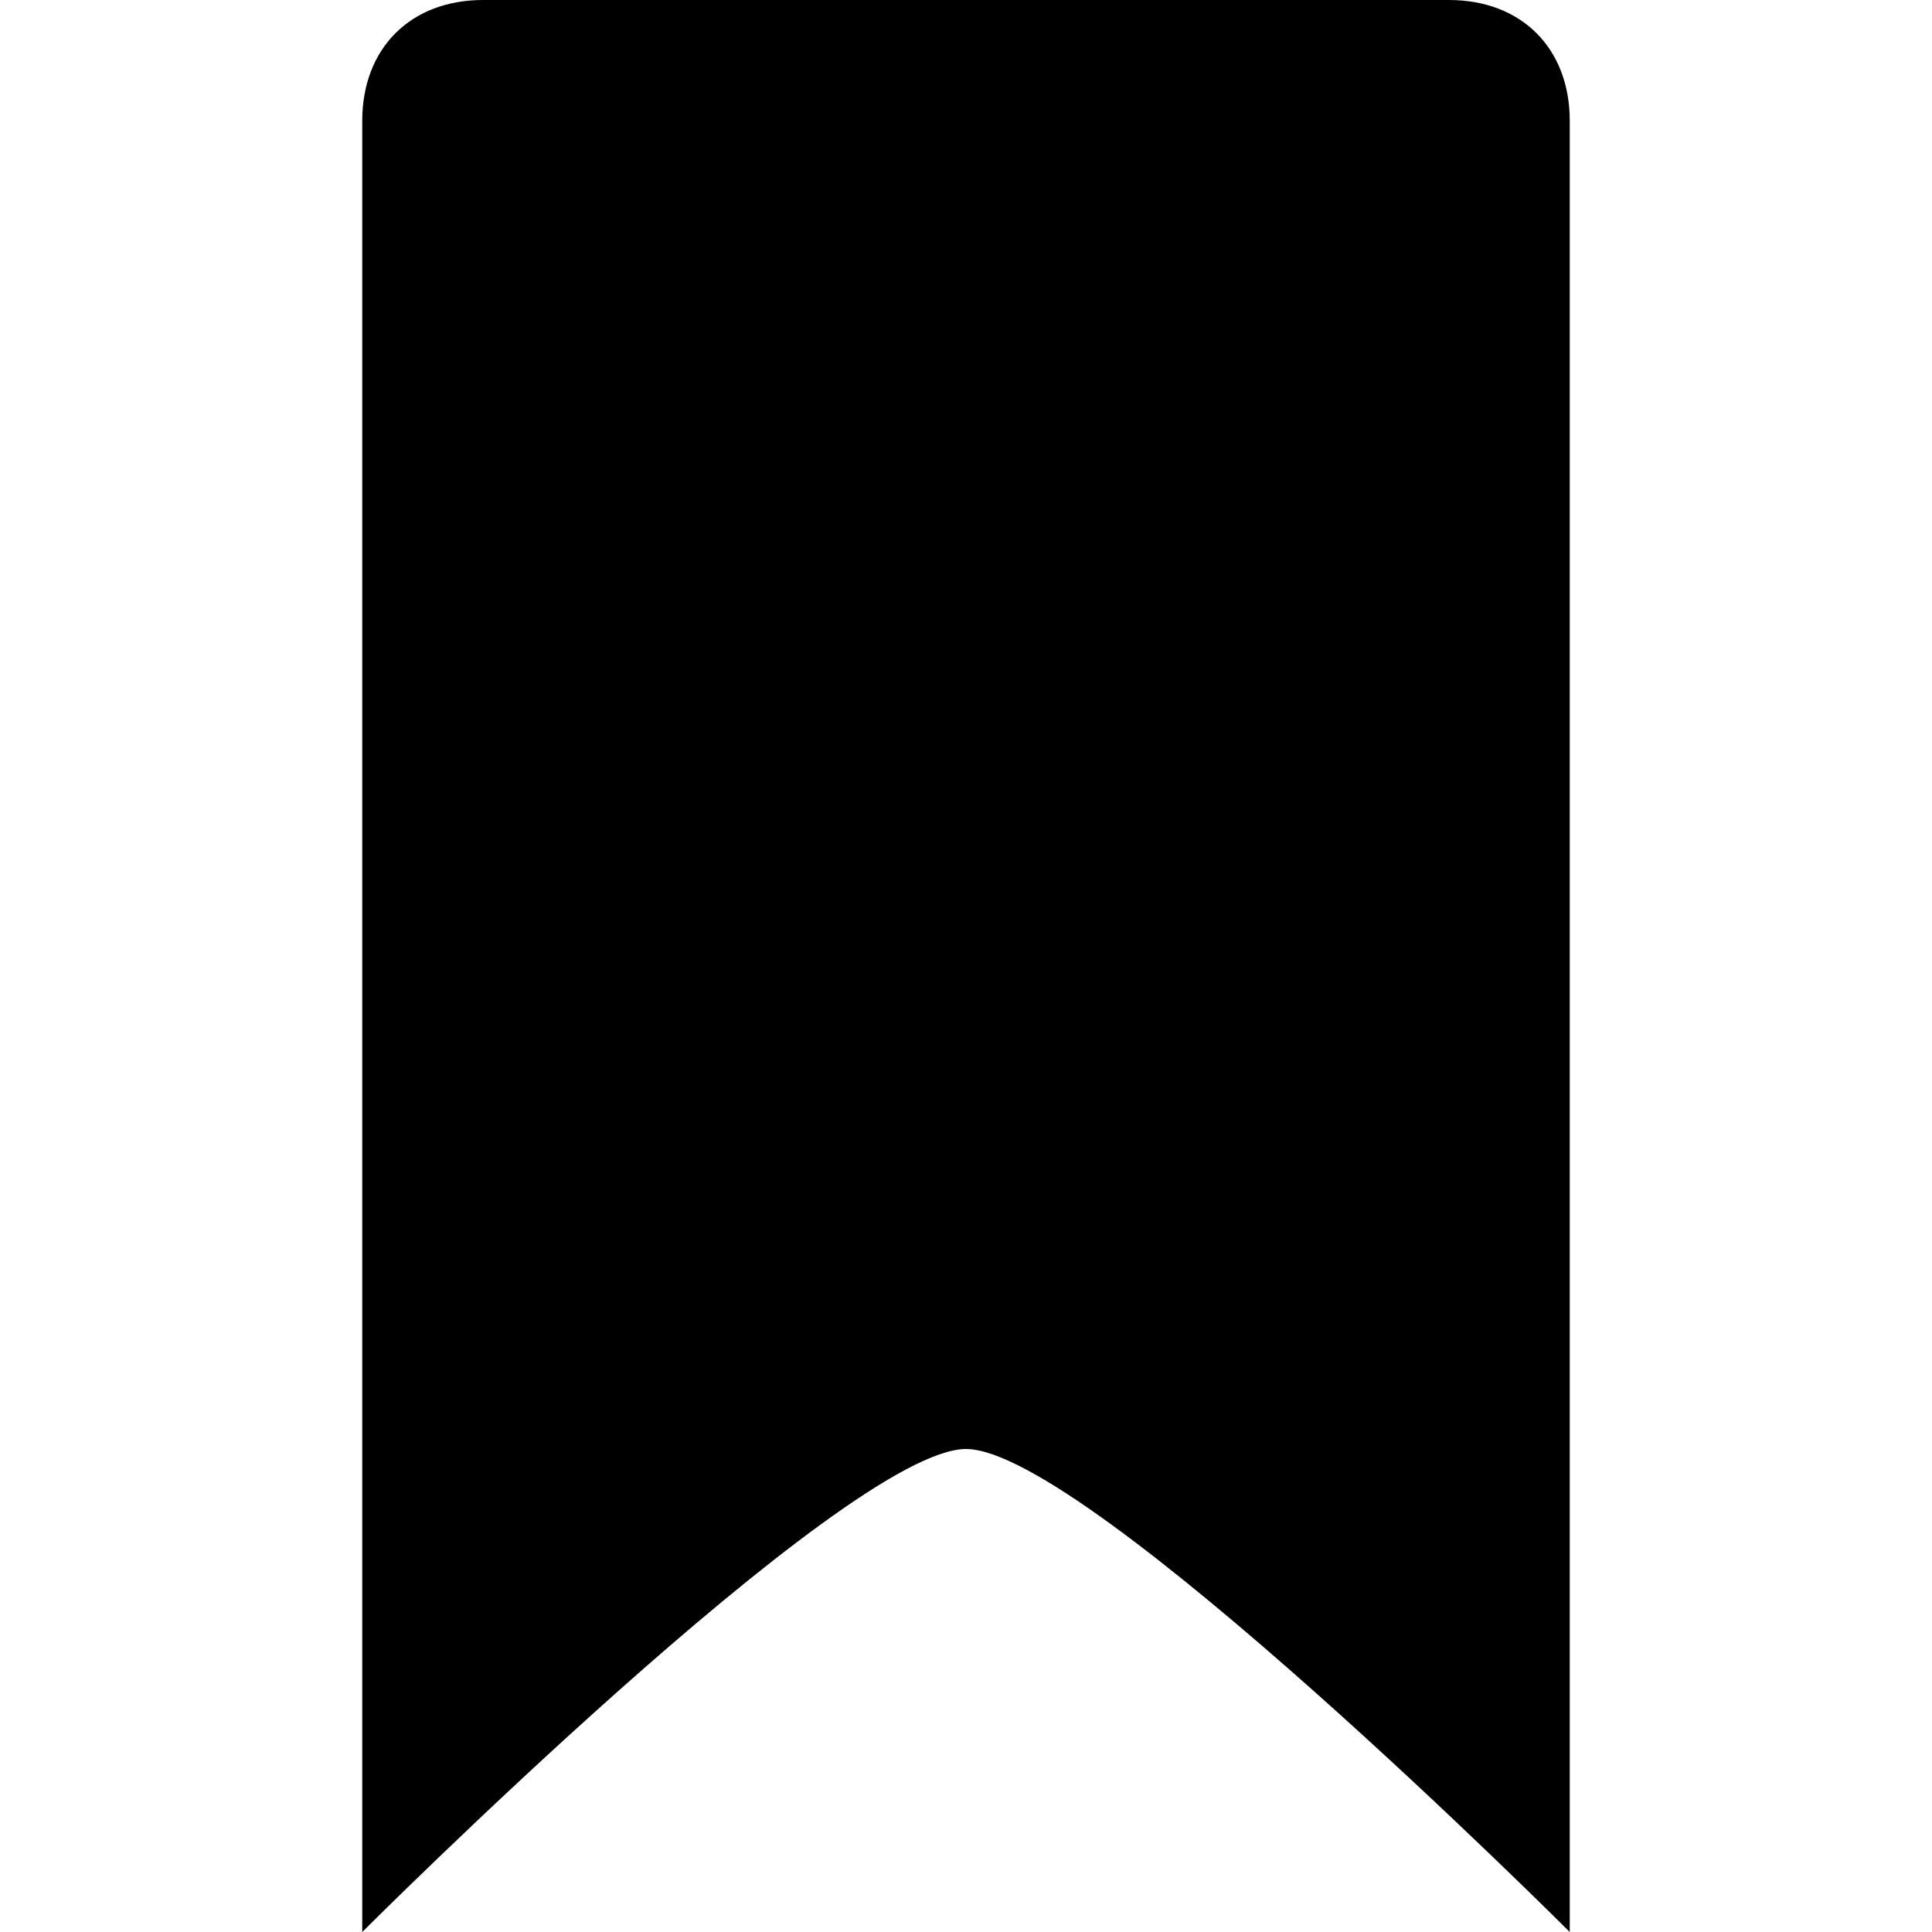 <svg width="16" height="16" viewBox="0 0 16 16" fill="none" xmlns="http://www.w3.org/2000/svg"><g id="i_Bookmark"><path id="Vector" d="M3 16V1C3 0.4 3.4 0 4 0H12C12.6 0 13 0.4 13 1V16C13 16 9 12 8 12C7 12 3 16 3 16Z" fill="black"/></g></svg>